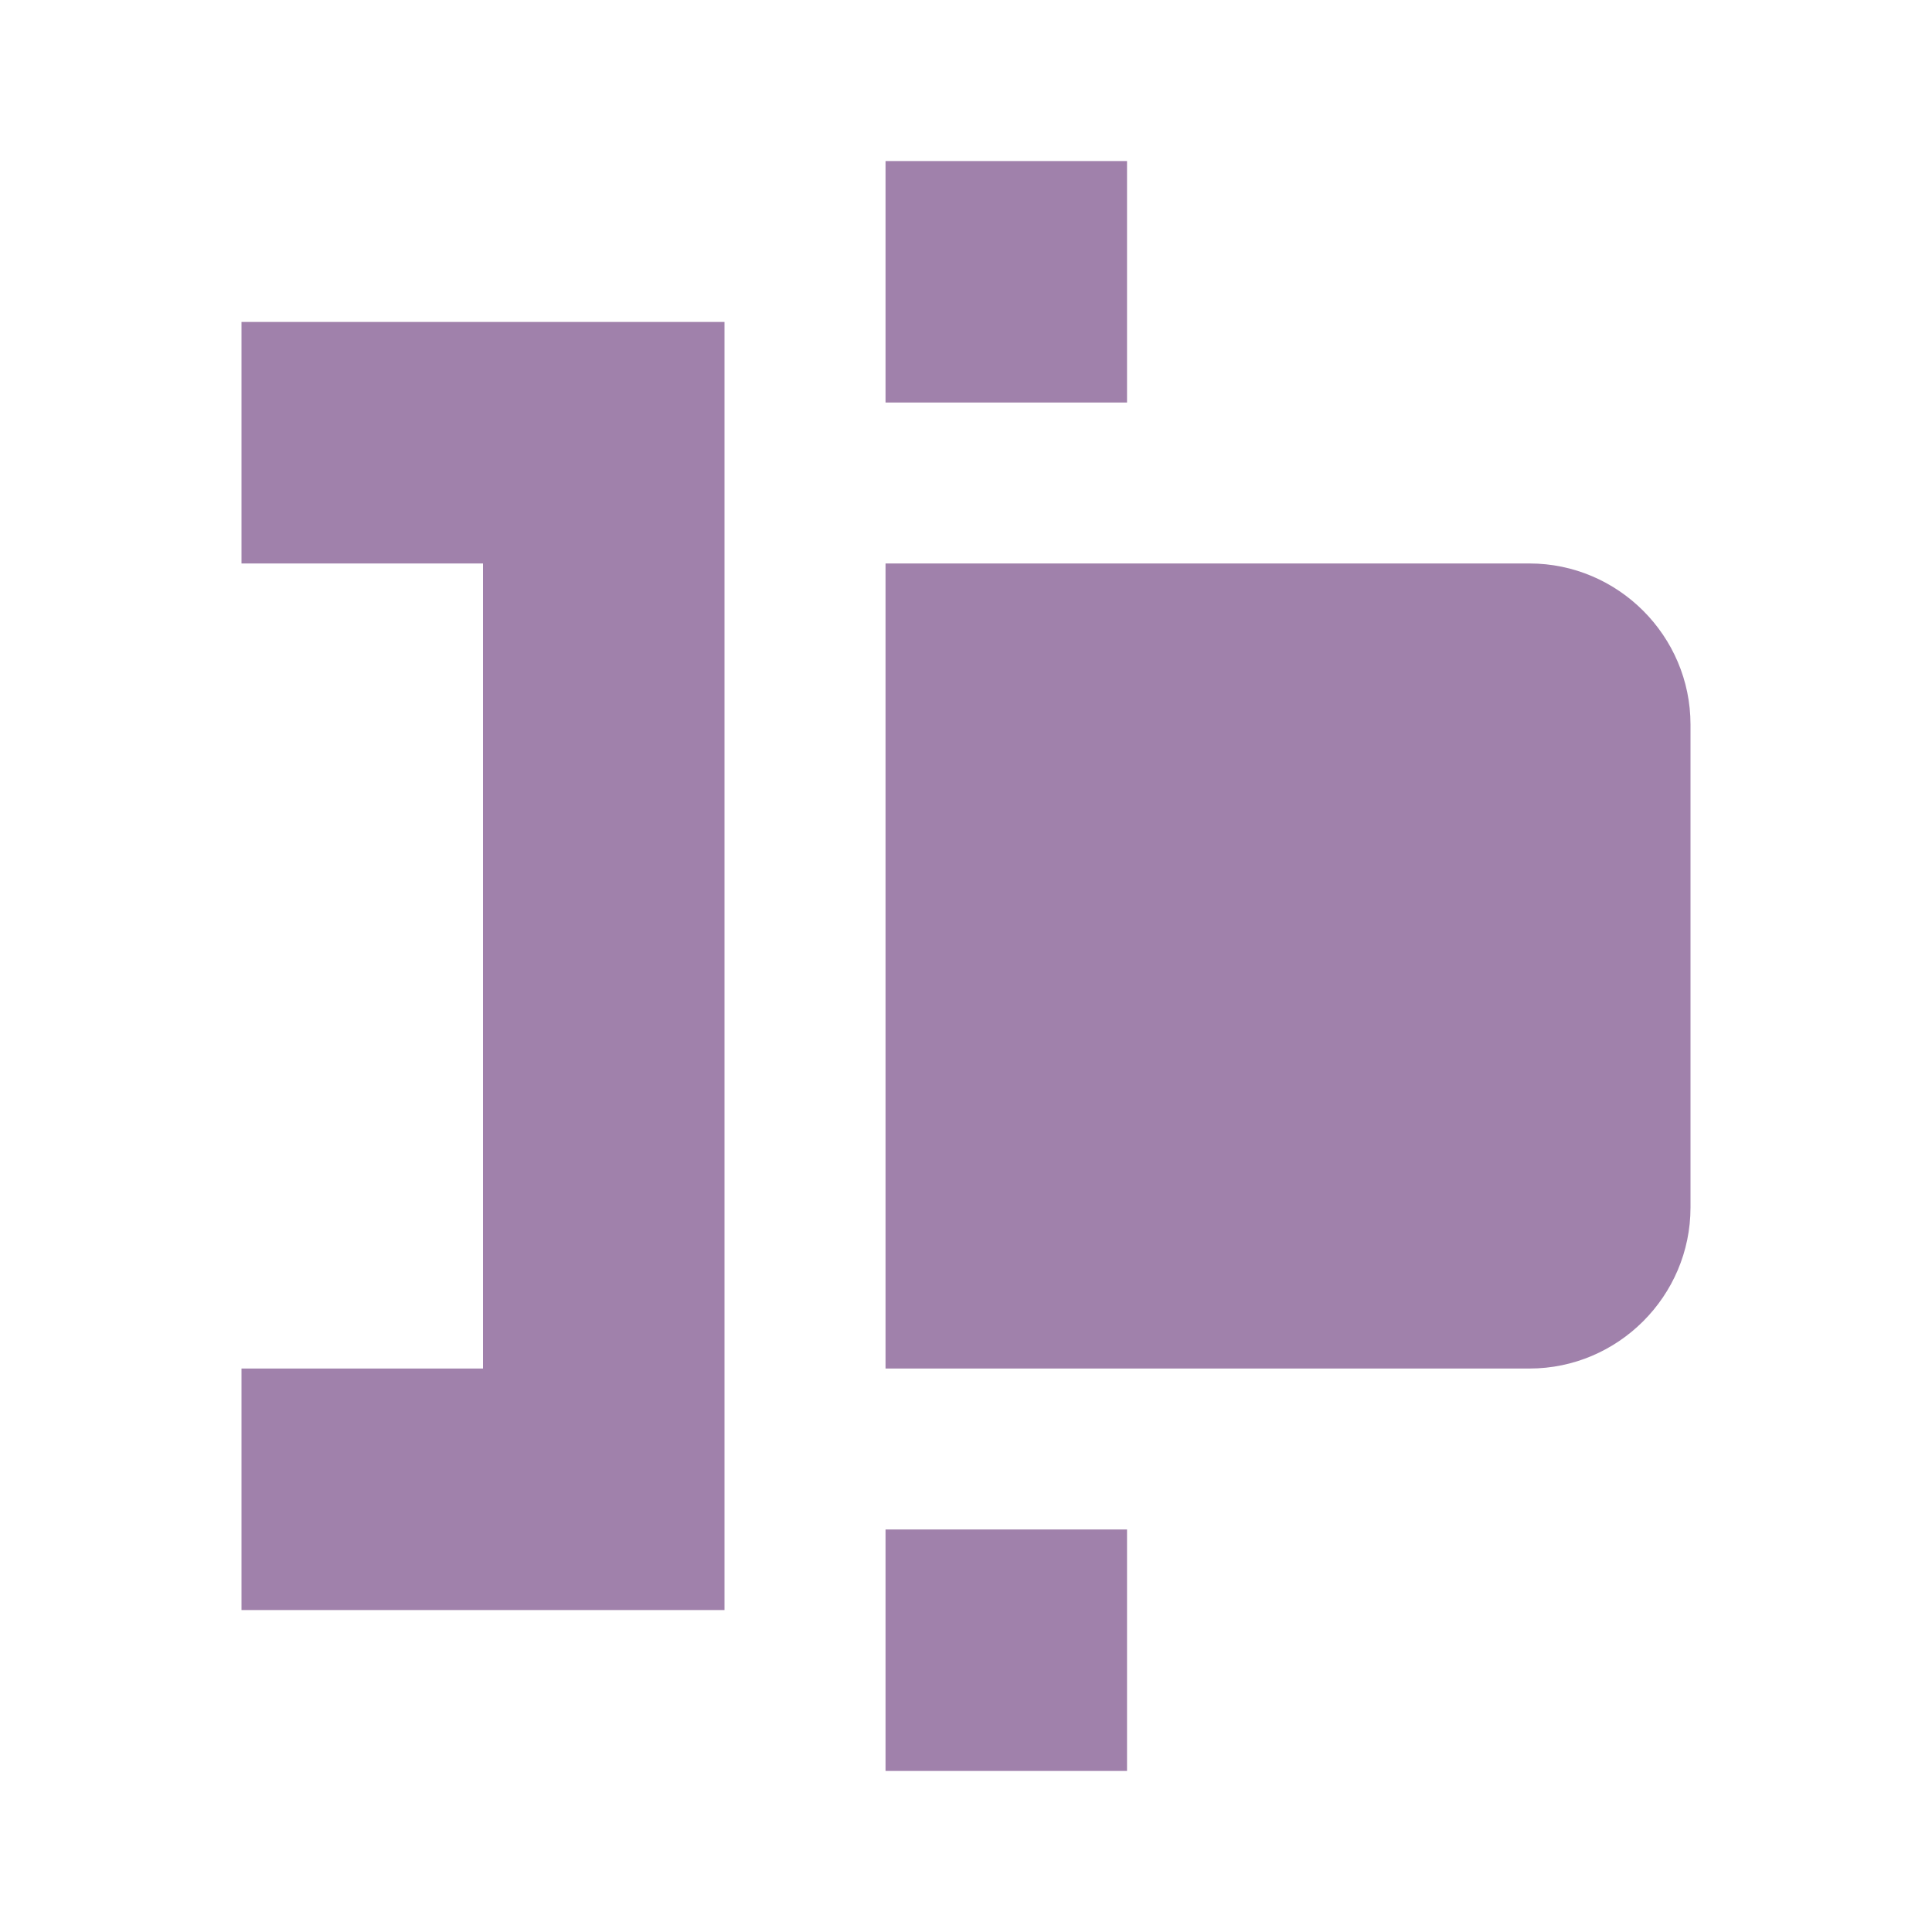<svg width="20" height="20" viewBox="0 0 20 20" fill="none" xmlns="http://www.w3.org/2000/svg">
<path d="M5 3.333H2.5V5.833H5V14.167H2.5V16.667H7.5V3.333H5ZM11.667 15.833V18.333H9.167V15.833H11.667ZM11.667 1.667V4.167H9.167V1.667L11.667 1.667ZM9.167 14.167V5.833L15.833 5.833C16.75 5.833 17.5 6.583 17.5 7.5V12.5C17.5 13.417 16.75 14.167 15.833 14.167H9.167Z" fill="#A081AB"/>
</svg>
